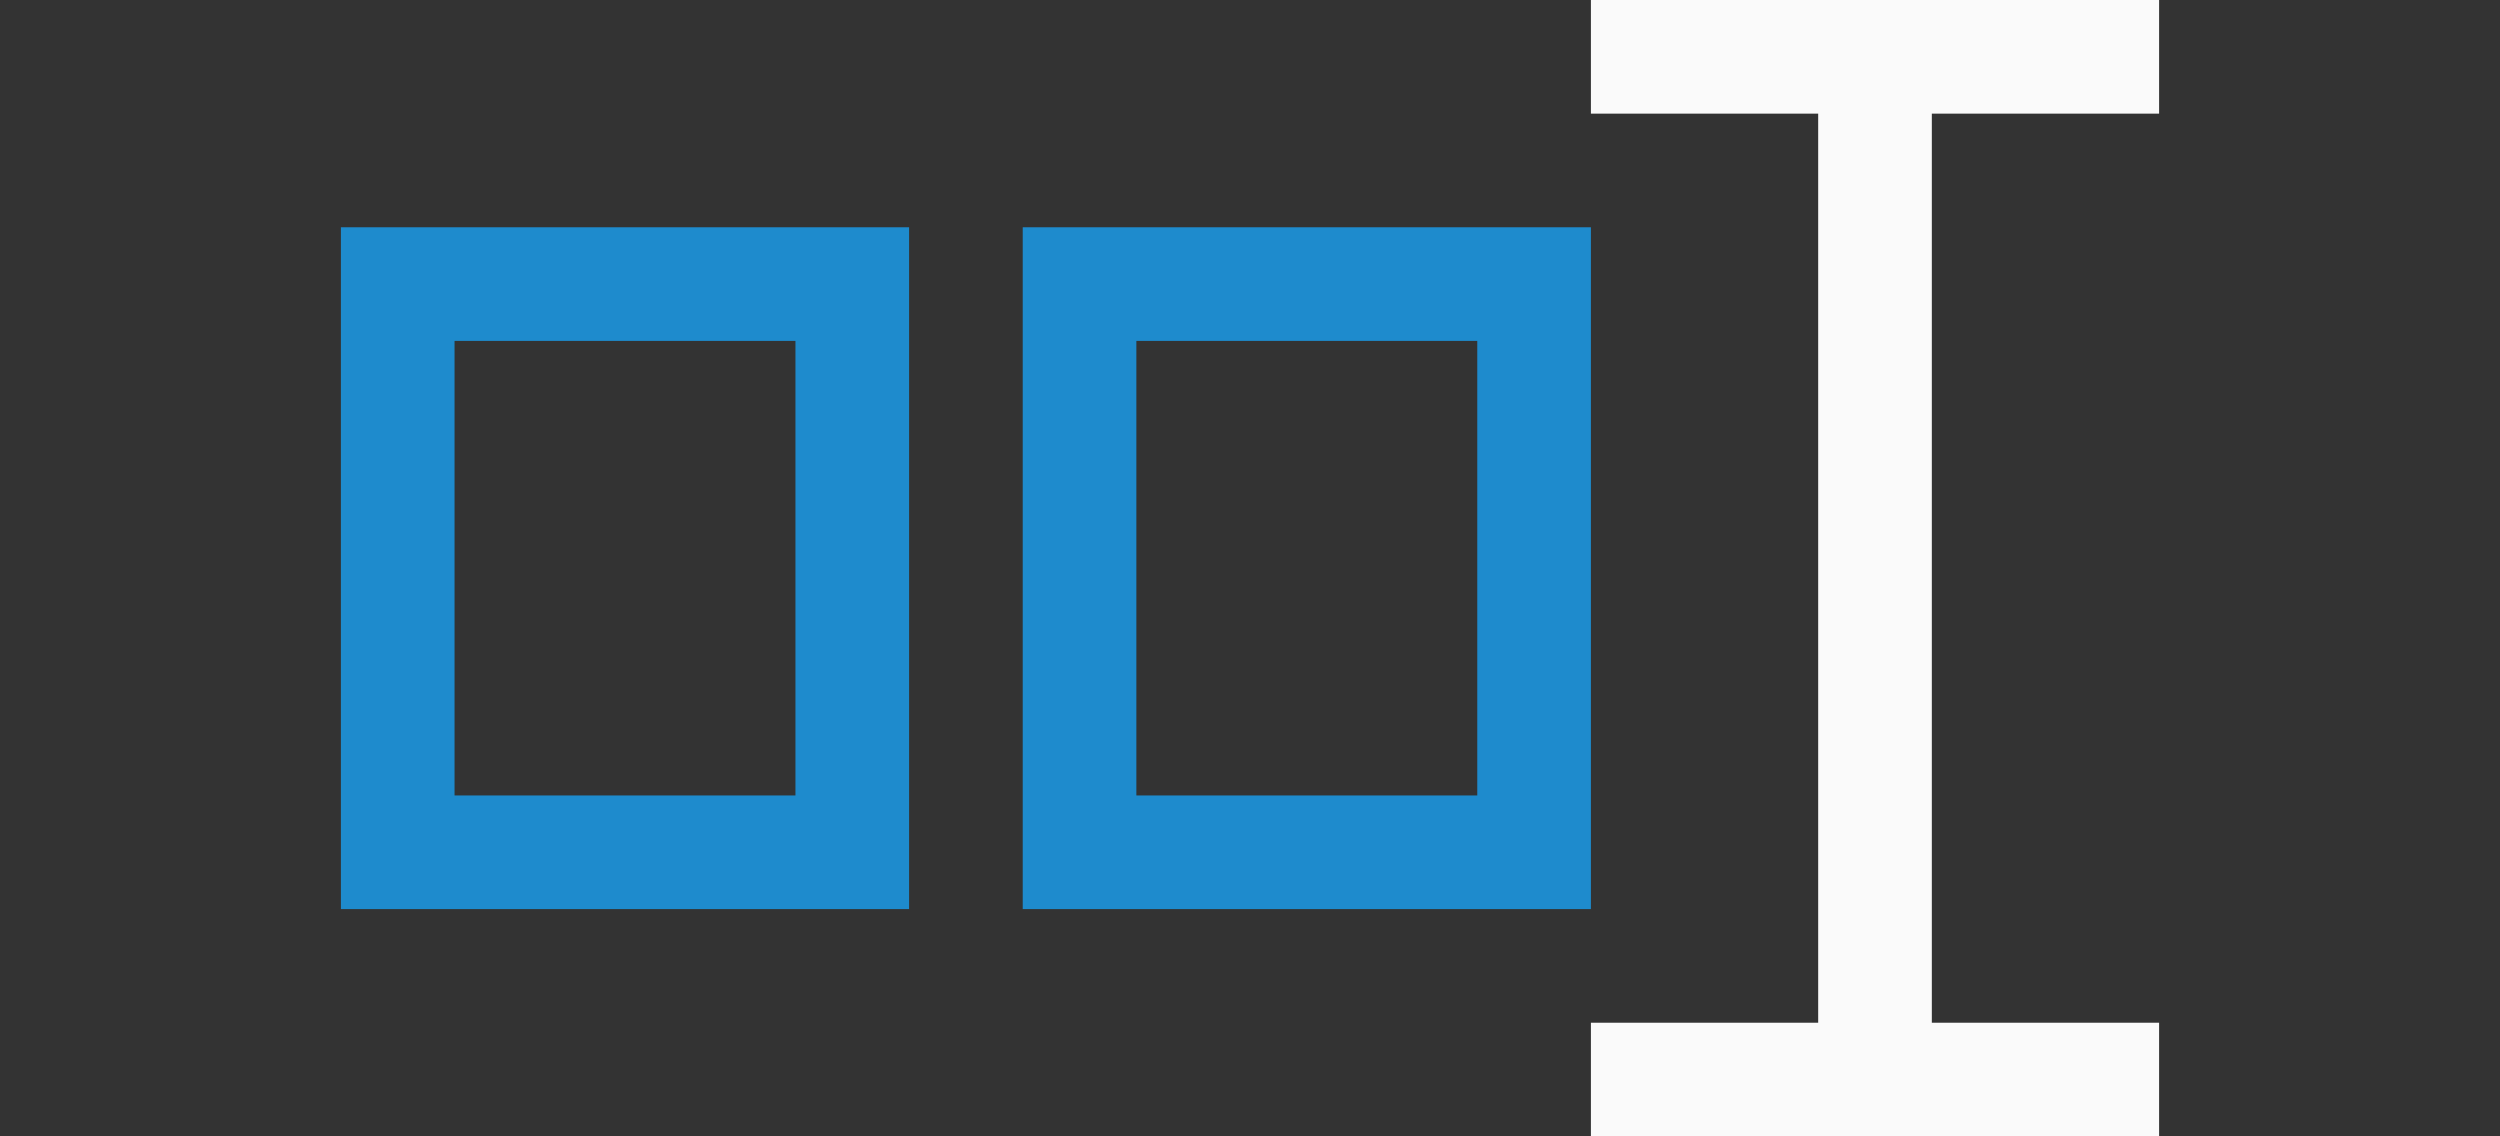 <svg viewBox="0 0 22 10" xmlns="http://www.w3.org/2000/svg"><rect x="0" y="0" width="22" height="10" fill="#333333" stroke="none"/><path d="m14 0v1h2v8h-2v1h5v-1h-2v-8h2v-1z" fill="#fafafa"/><g fill="#1e8bcd"><path d="m8 2v6h-5v-6zm-1 1h-3v4h3z"/><path d="m14 2v6h-5v-6zm-1 1h-3v4h3z"/></g></svg>